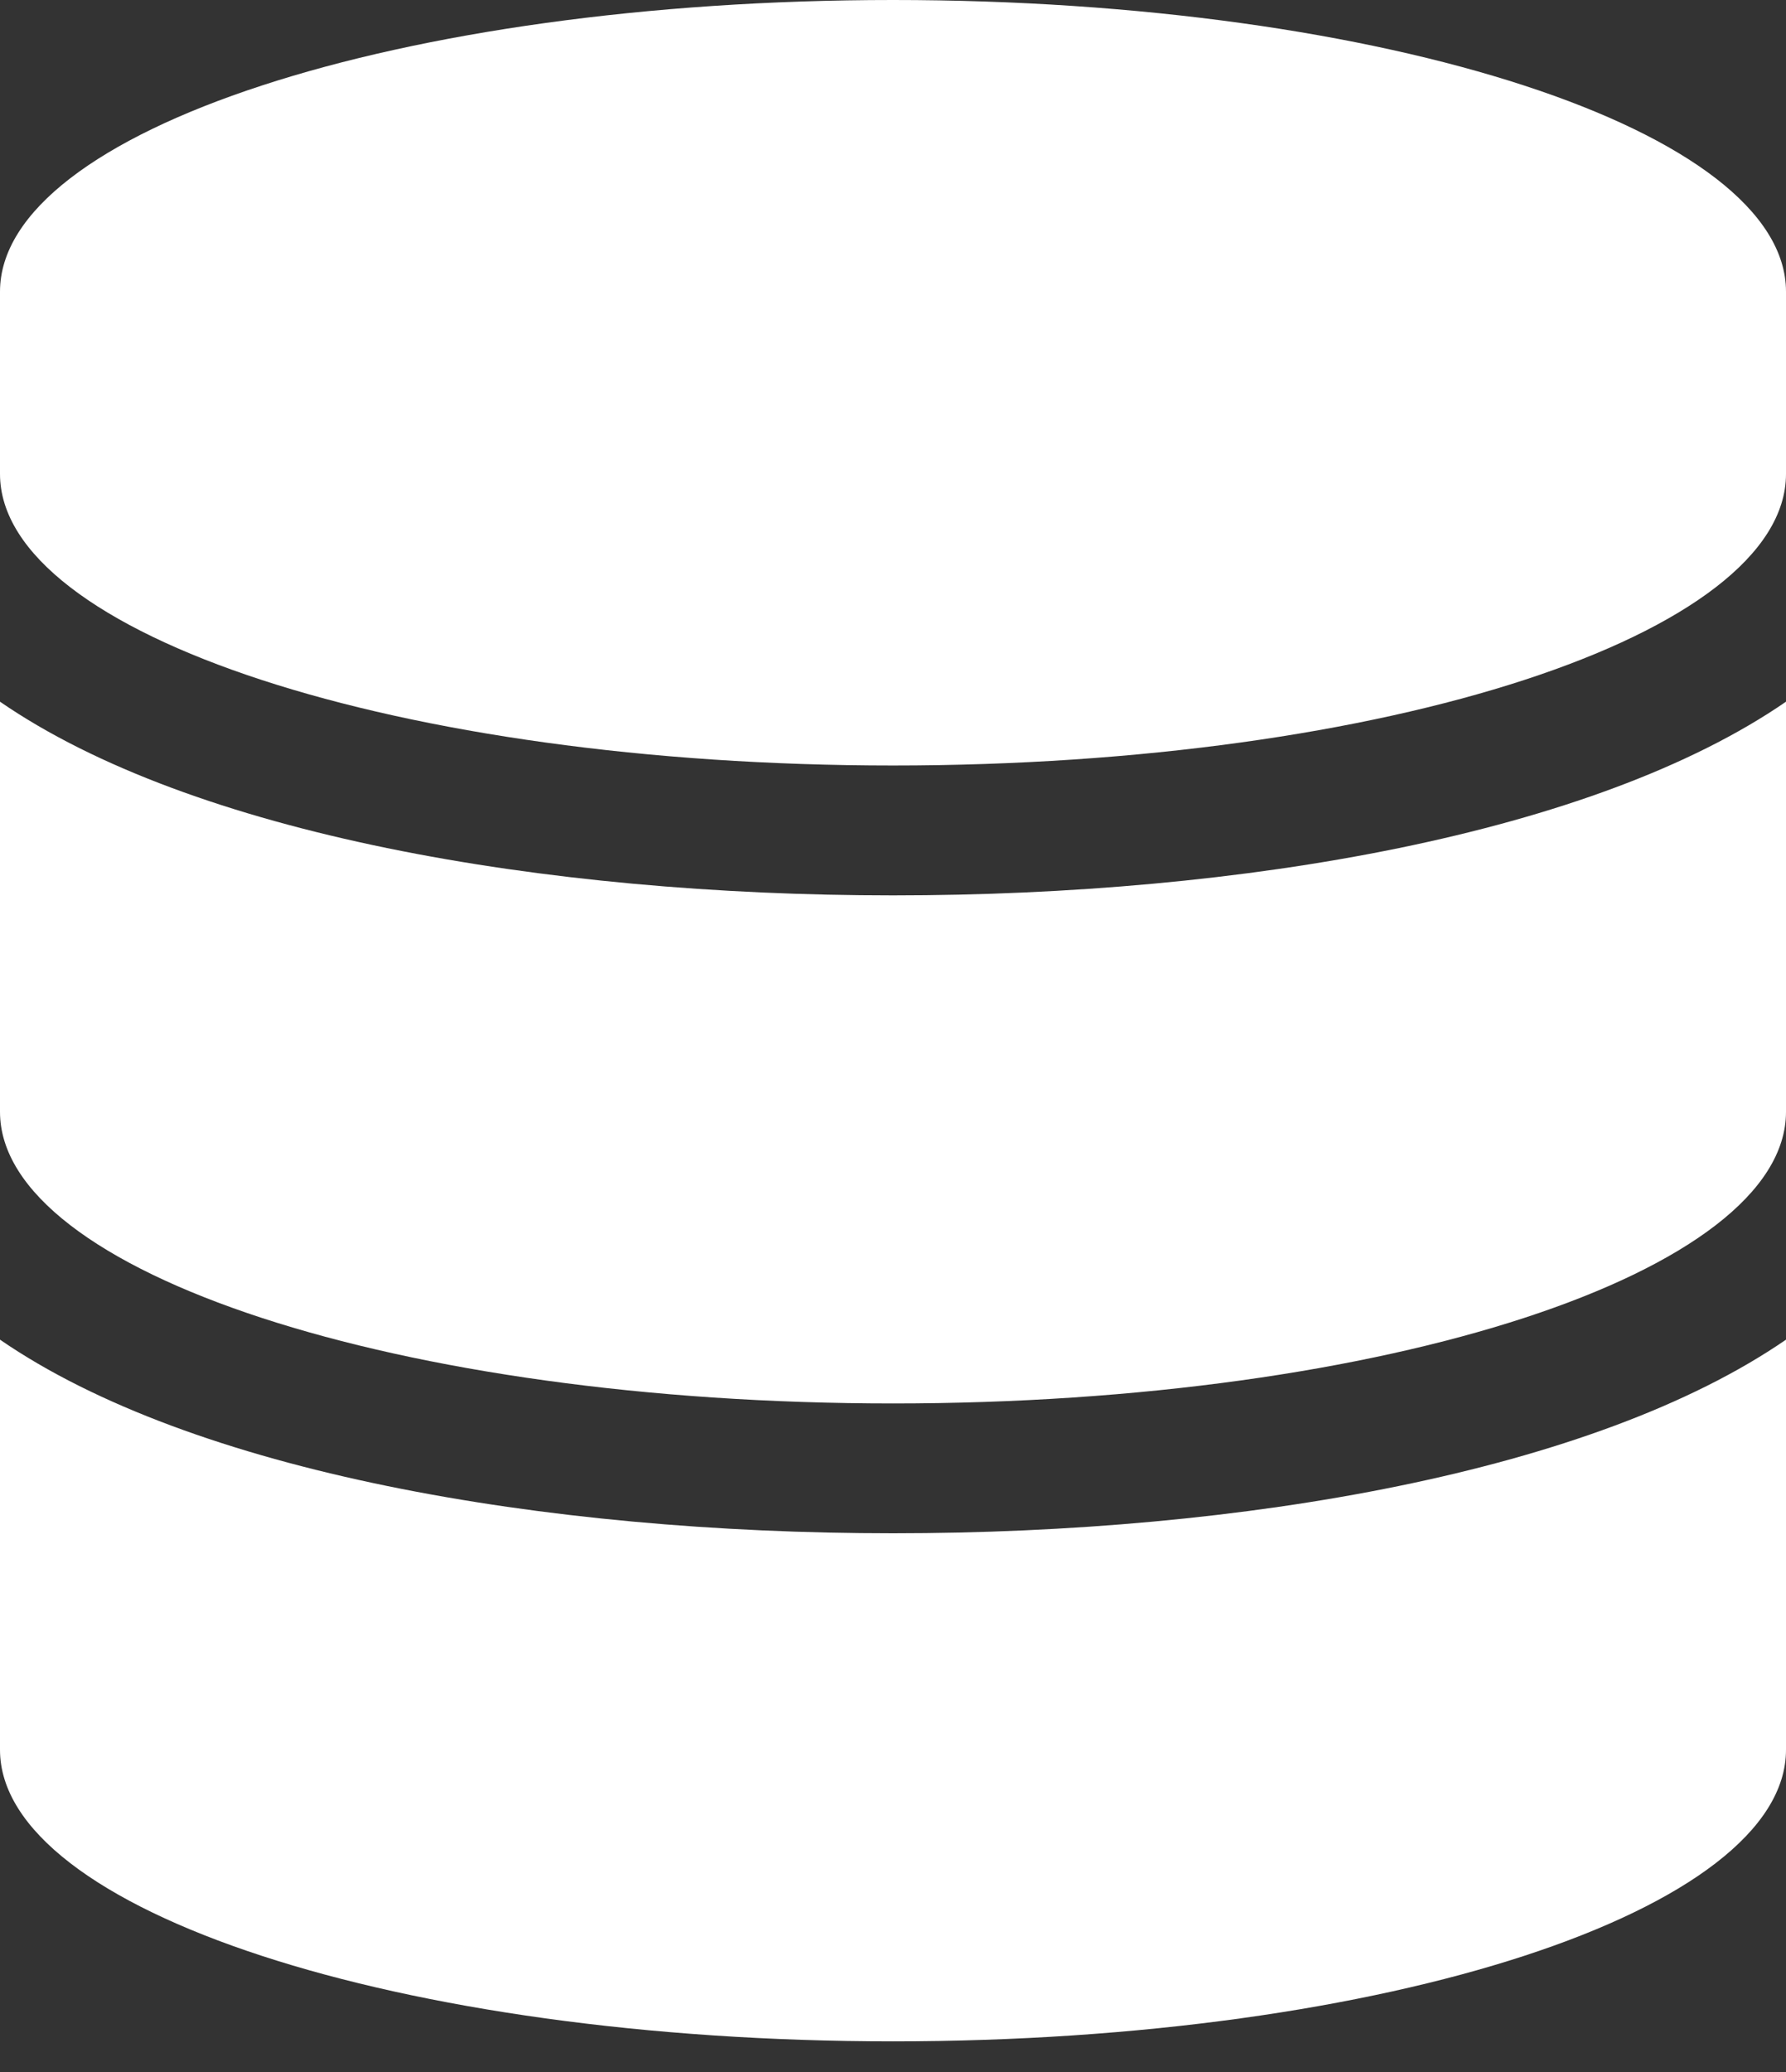 <svg width="25" height="29" viewBox="0 0 25 29" fill="none" xmlns="http://www.w3.org/2000/svg">
<rect x="0" y="0" width="25" height="29" fill="#333333" stroke="none"/>
<path d="M25 4.082V6.633C25 8.881 19.401 10.714 12.5 10.714C5.599 10.714 0 8.881 0 6.633V4.082C0 1.834 5.599 0 12.5 0C19.401 0 25 1.834 25 4.082ZM25 9.821V15.561C25 17.809 19.401 19.643 12.5 19.643C5.599 19.643 0 17.809 0 15.561V9.821C2.686 11.671 7.601 12.532 12.5 12.532C17.399 12.532 22.314 11.671 25 9.821ZM25 18.75V24.49C25 26.738 19.401 28.571 12.5 28.571C5.599 28.571 0 26.738 0 24.49V18.75C2.686 20.599 7.601 21.46 12.5 21.46C17.399 21.46 22.314 20.599 25 18.75Z" fill="white"/>
</svg>
